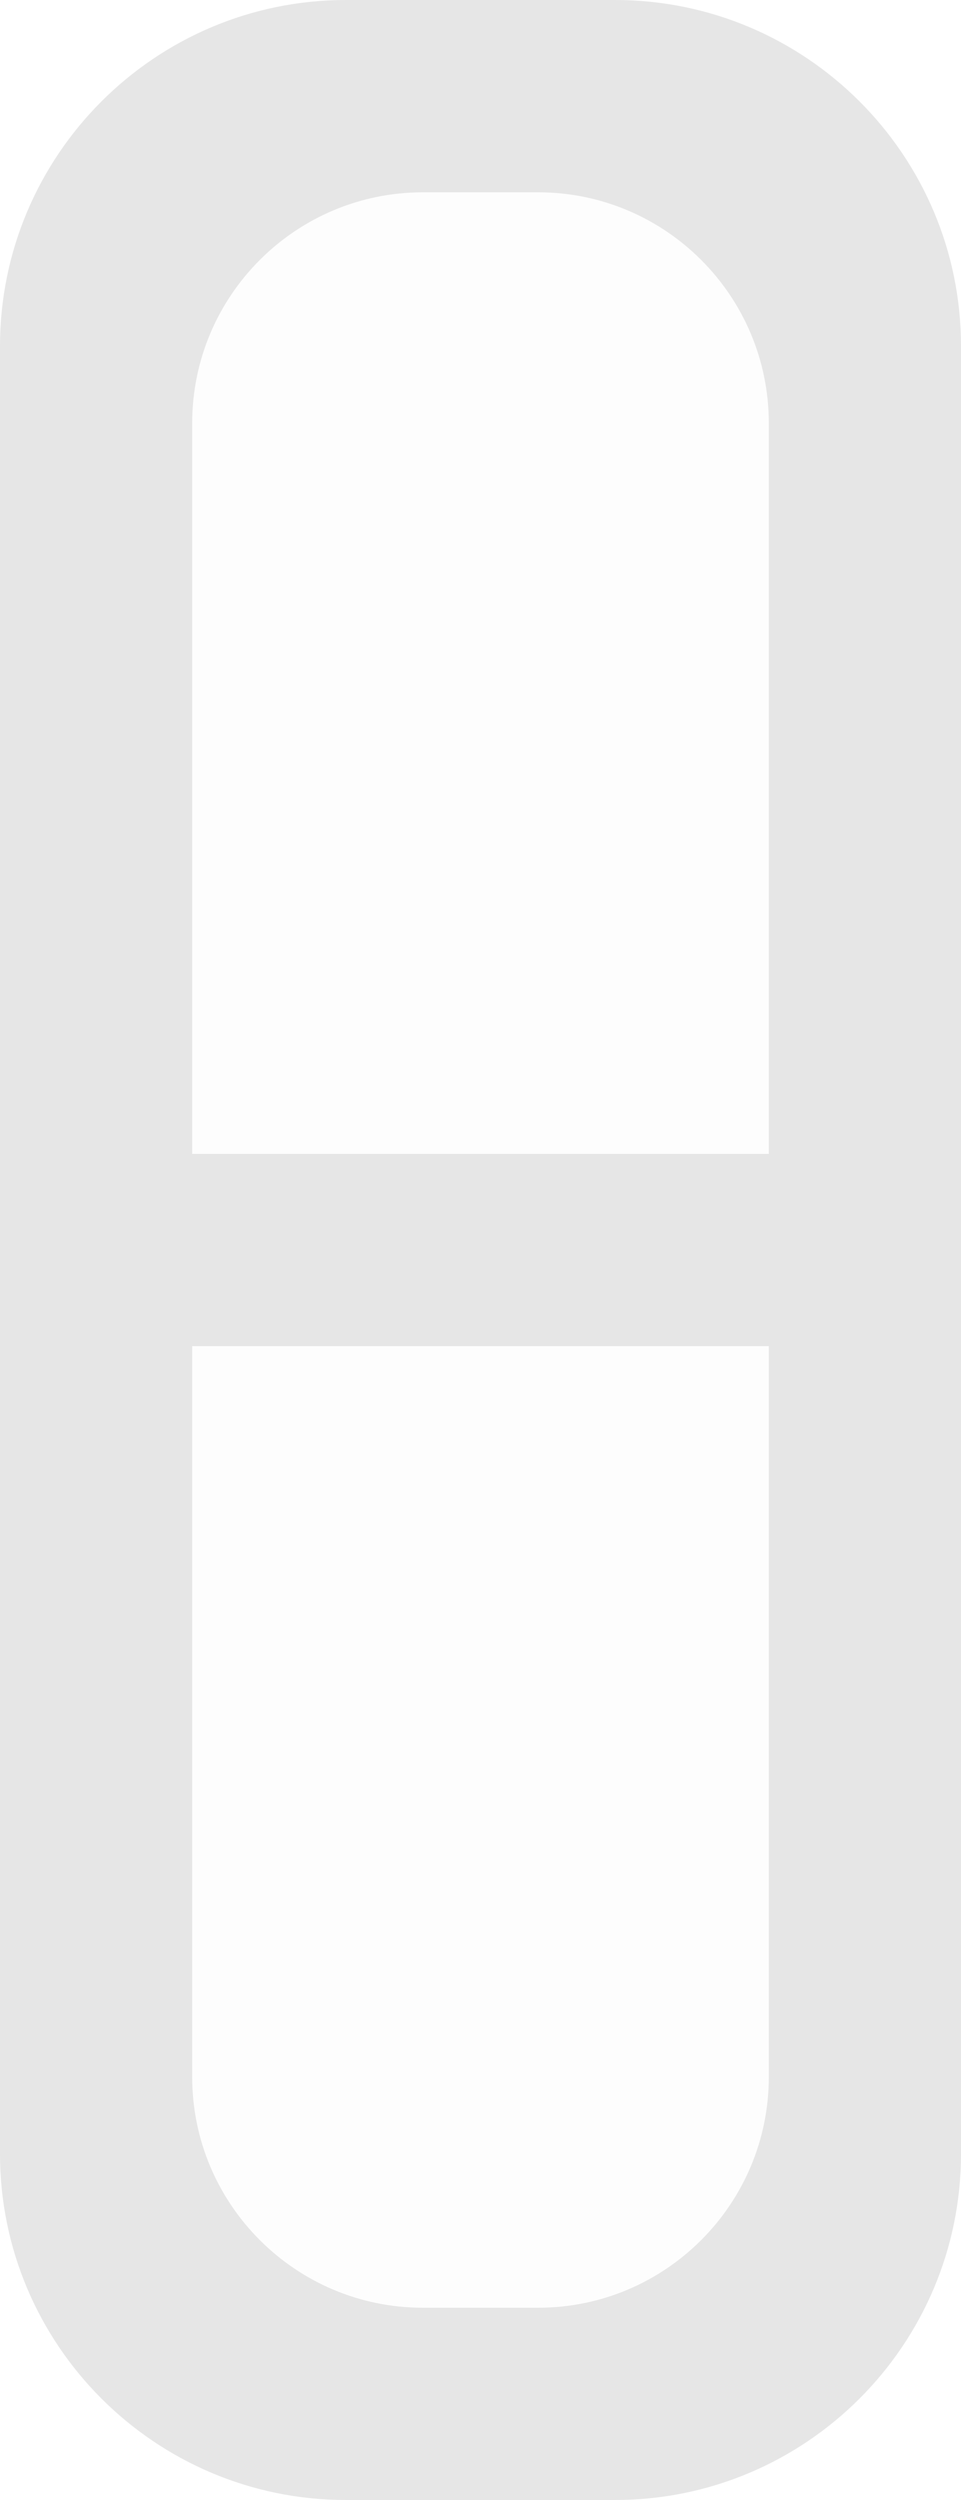 <?xml version="1.0" encoding="UTF-8" standalone="no"?>
<!DOCTYPE svg PUBLIC "-//W3C//DTD SVG 1.1//EN" "http://www.w3.org/Graphics/SVG/1.1/DTD/svg11.dtd">
<svg width="100%" height="100%" viewBox="0 0 5 13" version="1.1" xmlns="http://www.w3.org/2000/svg" xmlns:xlink="http://www.w3.org/1999/xlink" xml:space="preserve" xmlns:serif="http://www.serif.com/" style="fill-rule:evenodd;clip-rule:evenodd;stroke-linejoin:round;stroke-miterlimit:2;">
    <g transform="matrix(1,0,0,1,-62,-59)">
        <g transform="matrix(1,0,0,1,36,54)">
            <g id="Unlink_nor_13px" transform="matrix(1,0,0,1,-10,0)">
                <g transform="matrix(0.6,0,0,0.238,29.8,4.81)">
                    <path d="M17,10.04C17,7.258 16.104,5 15,5L14,5C12.896,5 12,7.258 12,10.04L12,26L17,26L17,10.04Z" style="fill-opacity:0.01;"/>
                </g>
                <g transform="matrix(0.6,0,0,0.238,29.8,10.809)">
                    <path d="M17,5L12,5L12,20.96C12,23.742 12.896,26 14,26L15,26C16.104,26 17,23.742 17,20.96L17,5Z" style="fill-opacity:0.01;"/>
                </g>
                <g transform="matrix(1,0,0,1,-36,-54)">
                    <path d="M77,60.8C77,59.807 76.193,59 75.2,59L73.8,59C72.807,59 72,59.807 72,60.8L72,70.2C72,71.193 72.807,72 73.8,72L75.2,72C76.193,72 77,71.193 77,70.2L77,60.8ZM76,66L73,66L73,69.8C73,70.462 73.538,71 74.2,71L74.8,71C75.462,71 76,70.462 76,69.8L76,66ZM76,61.2C76,60.538 75.462,60 74.8,60L74.2,60C73.538,60 73,60.538 73,61.2L73,65L76,65L76,61.2Z" style="fill-opacity:0.1;"/>
                </g>
            </g>
        </g>
    </g>
</svg>
